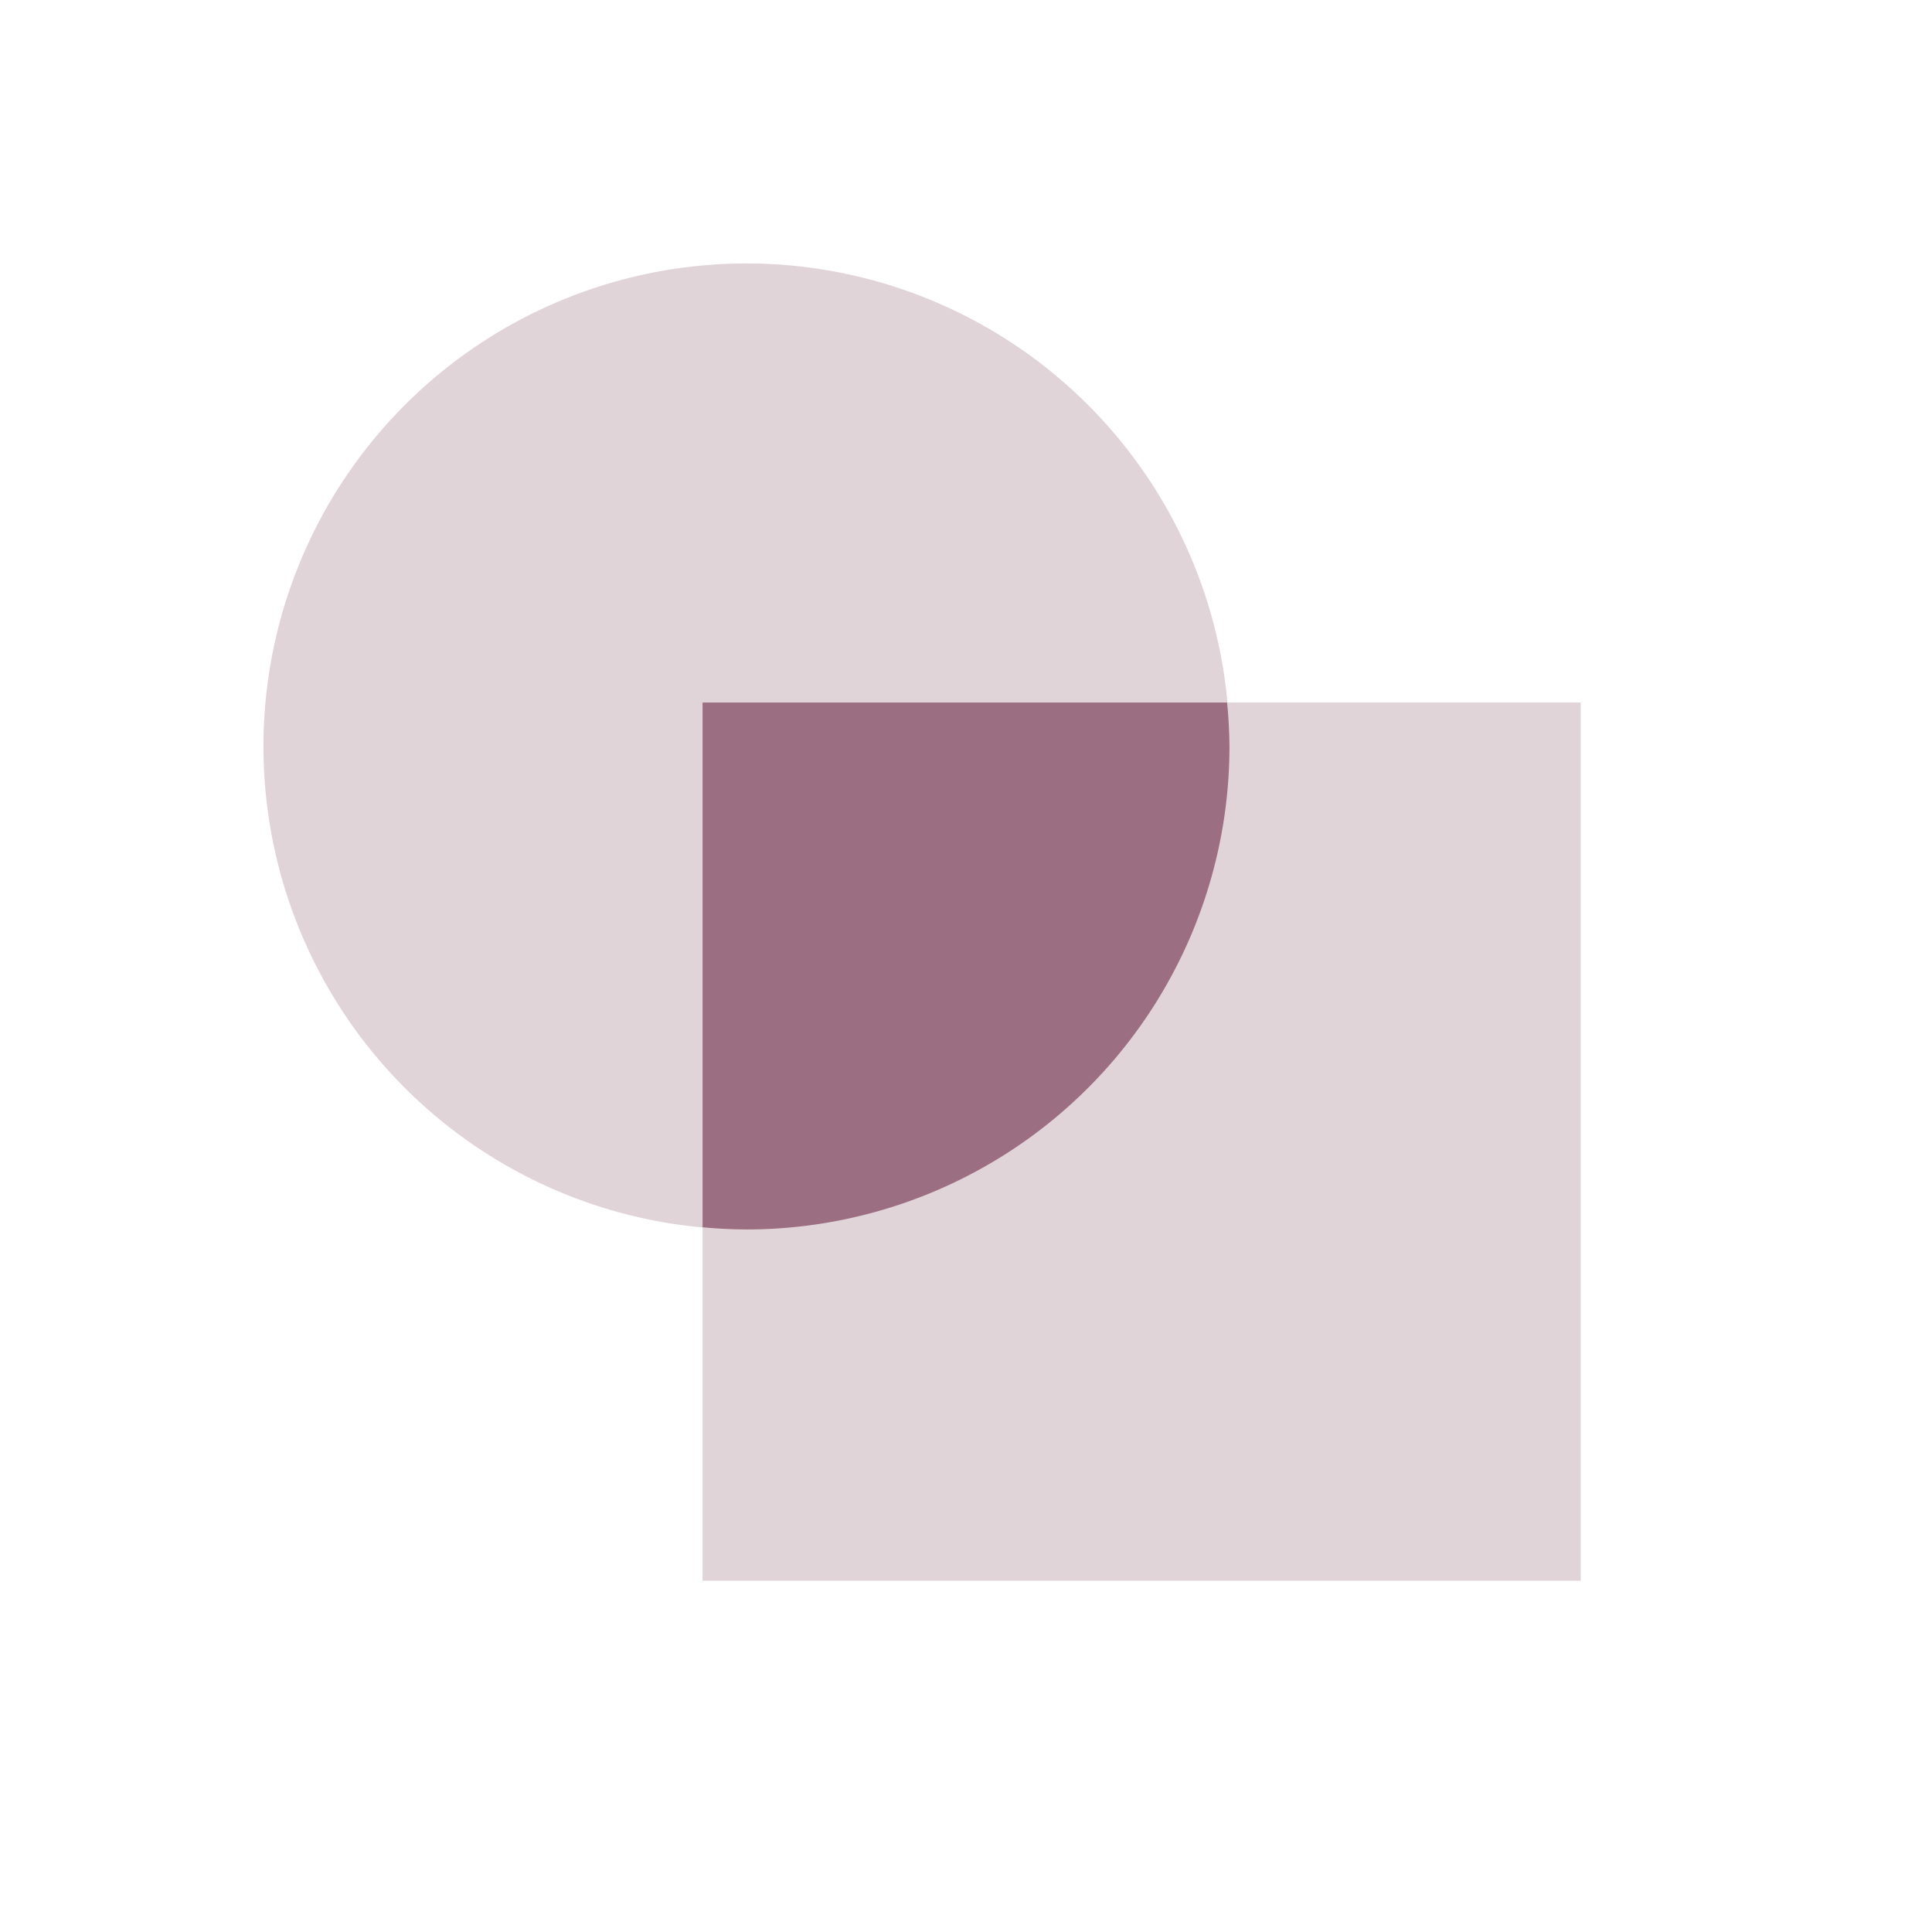 <svg xmlns="http://www.w3.org/2000/svg" width="22" height="22" version="1.1">
 <defs>
  <style id="current-color-scheme" type="text/css">
   .ColorScheme-Text { color:#9C6E81; } .ColorScheme-Highlight { color:#4285f4; }
  </style>
 </defs>
 <g transform="translate(3,3)">
  <path style="opacity:0.3;fill:currentColor" class="ColorScheme-Text" d="M 11,5.5 A 5.5,5.5 0 0 1 5.5,11 5.5,5.5 0 0 1 0,5.5 5.5,5.5 0 0 1 5.5,0 5.5,5.5 0 0 1 11,5.5 Z M 5,5 H 15 V 15 H 5 Z"/>
  <path style="fill:currentColor" class="ColorScheme-Text" d="M 5 5 L 5 10.975 A 5.5 5.5 0 0 0 5.5 11 A 5.5 5.5 0 0 0 11 5.5 A 5.5 5.5 0 0 0 10.973 5 L 5 5 z"/>
 </g>
</svg>
